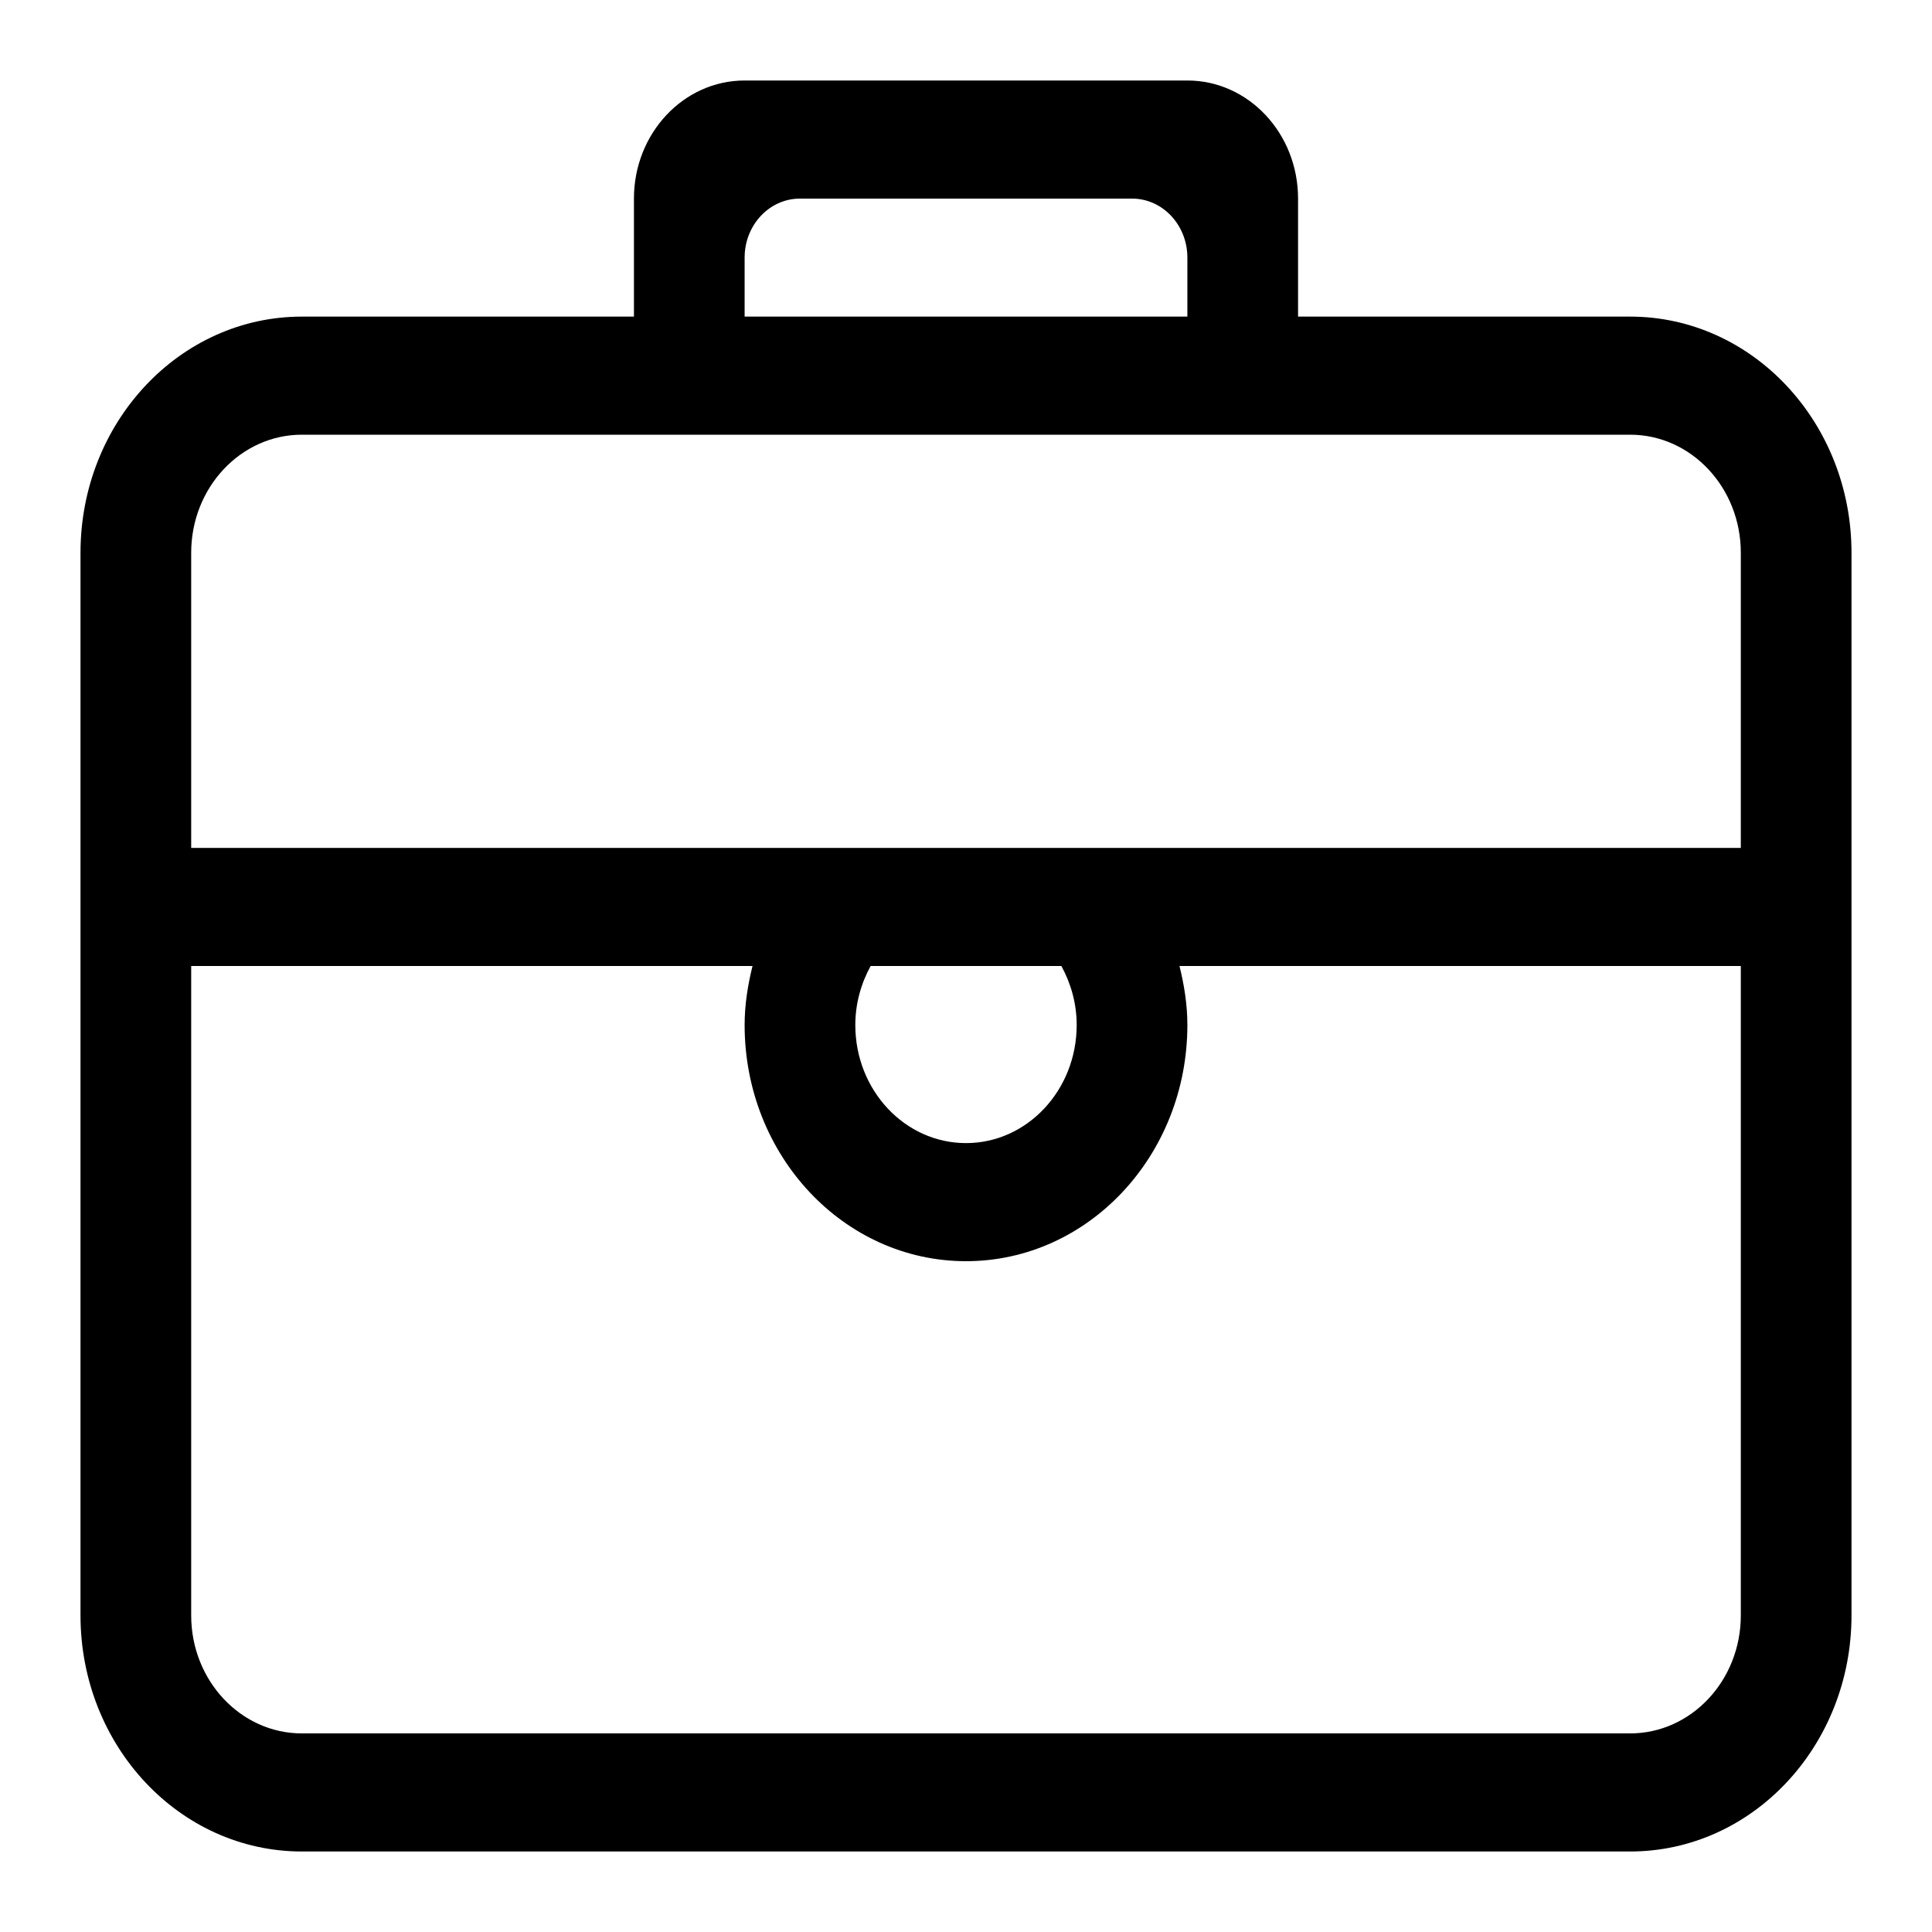 <svg width="24" height="24" viewBox="0 0 24 24" fill="none" xmlns="http://www.w3.org/2000/svg">
<path fill-rule="evenodd" clip-rule="evenodd" d="M21.625 10.533H2.375V6.867C2.375 6.057 2.991 5.4 3.75 5.4H20.25C21.009 5.4 21.625 6.057 21.625 6.867V10.533ZM10.625 12.733C10.625 12.465 10.697 12.217 10.815 12H13.185C13.303 12.217 13.375 12.465 13.375 12.733C13.375 13.543 12.759 14.2 12 14.2C11.241 14.2 10.625 13.543 10.625 12.733ZM21.625 20.067C21.625 20.876 21.009 21.533 20.25 21.533H3.75C2.991 21.533 2.375 20.876 2.375 20.067V12H9.348C9.29 12.235 9.25 12.478 9.25 12.733C9.25 14.353 10.481 15.667 12 15.667C13.519 15.667 14.75 14.353 14.75 12.733C14.75 12.478 14.71 12.235 14.652 12H21.625V20.067ZM9.25 3.2C9.25 2.795 9.558 2.467 9.938 2.467H14.062C14.442 2.467 14.75 2.795 14.75 3.2V3.933H9.25V3.2ZM20.25 3.933H16.125V2.467C16.125 1.657 15.509 1 14.75 1H9.25C8.491 1 7.875 1.657 7.875 2.467V3.933H3.75C2.231 3.933 1 5.247 1 6.867V20.067C1 21.687 2.231 23 3.75 23H20.25C21.769 23 23 21.687 23 20.067V6.867C23 5.247 21.769 3.933 20.25 3.933Z" fill="black"/>
</svg>

